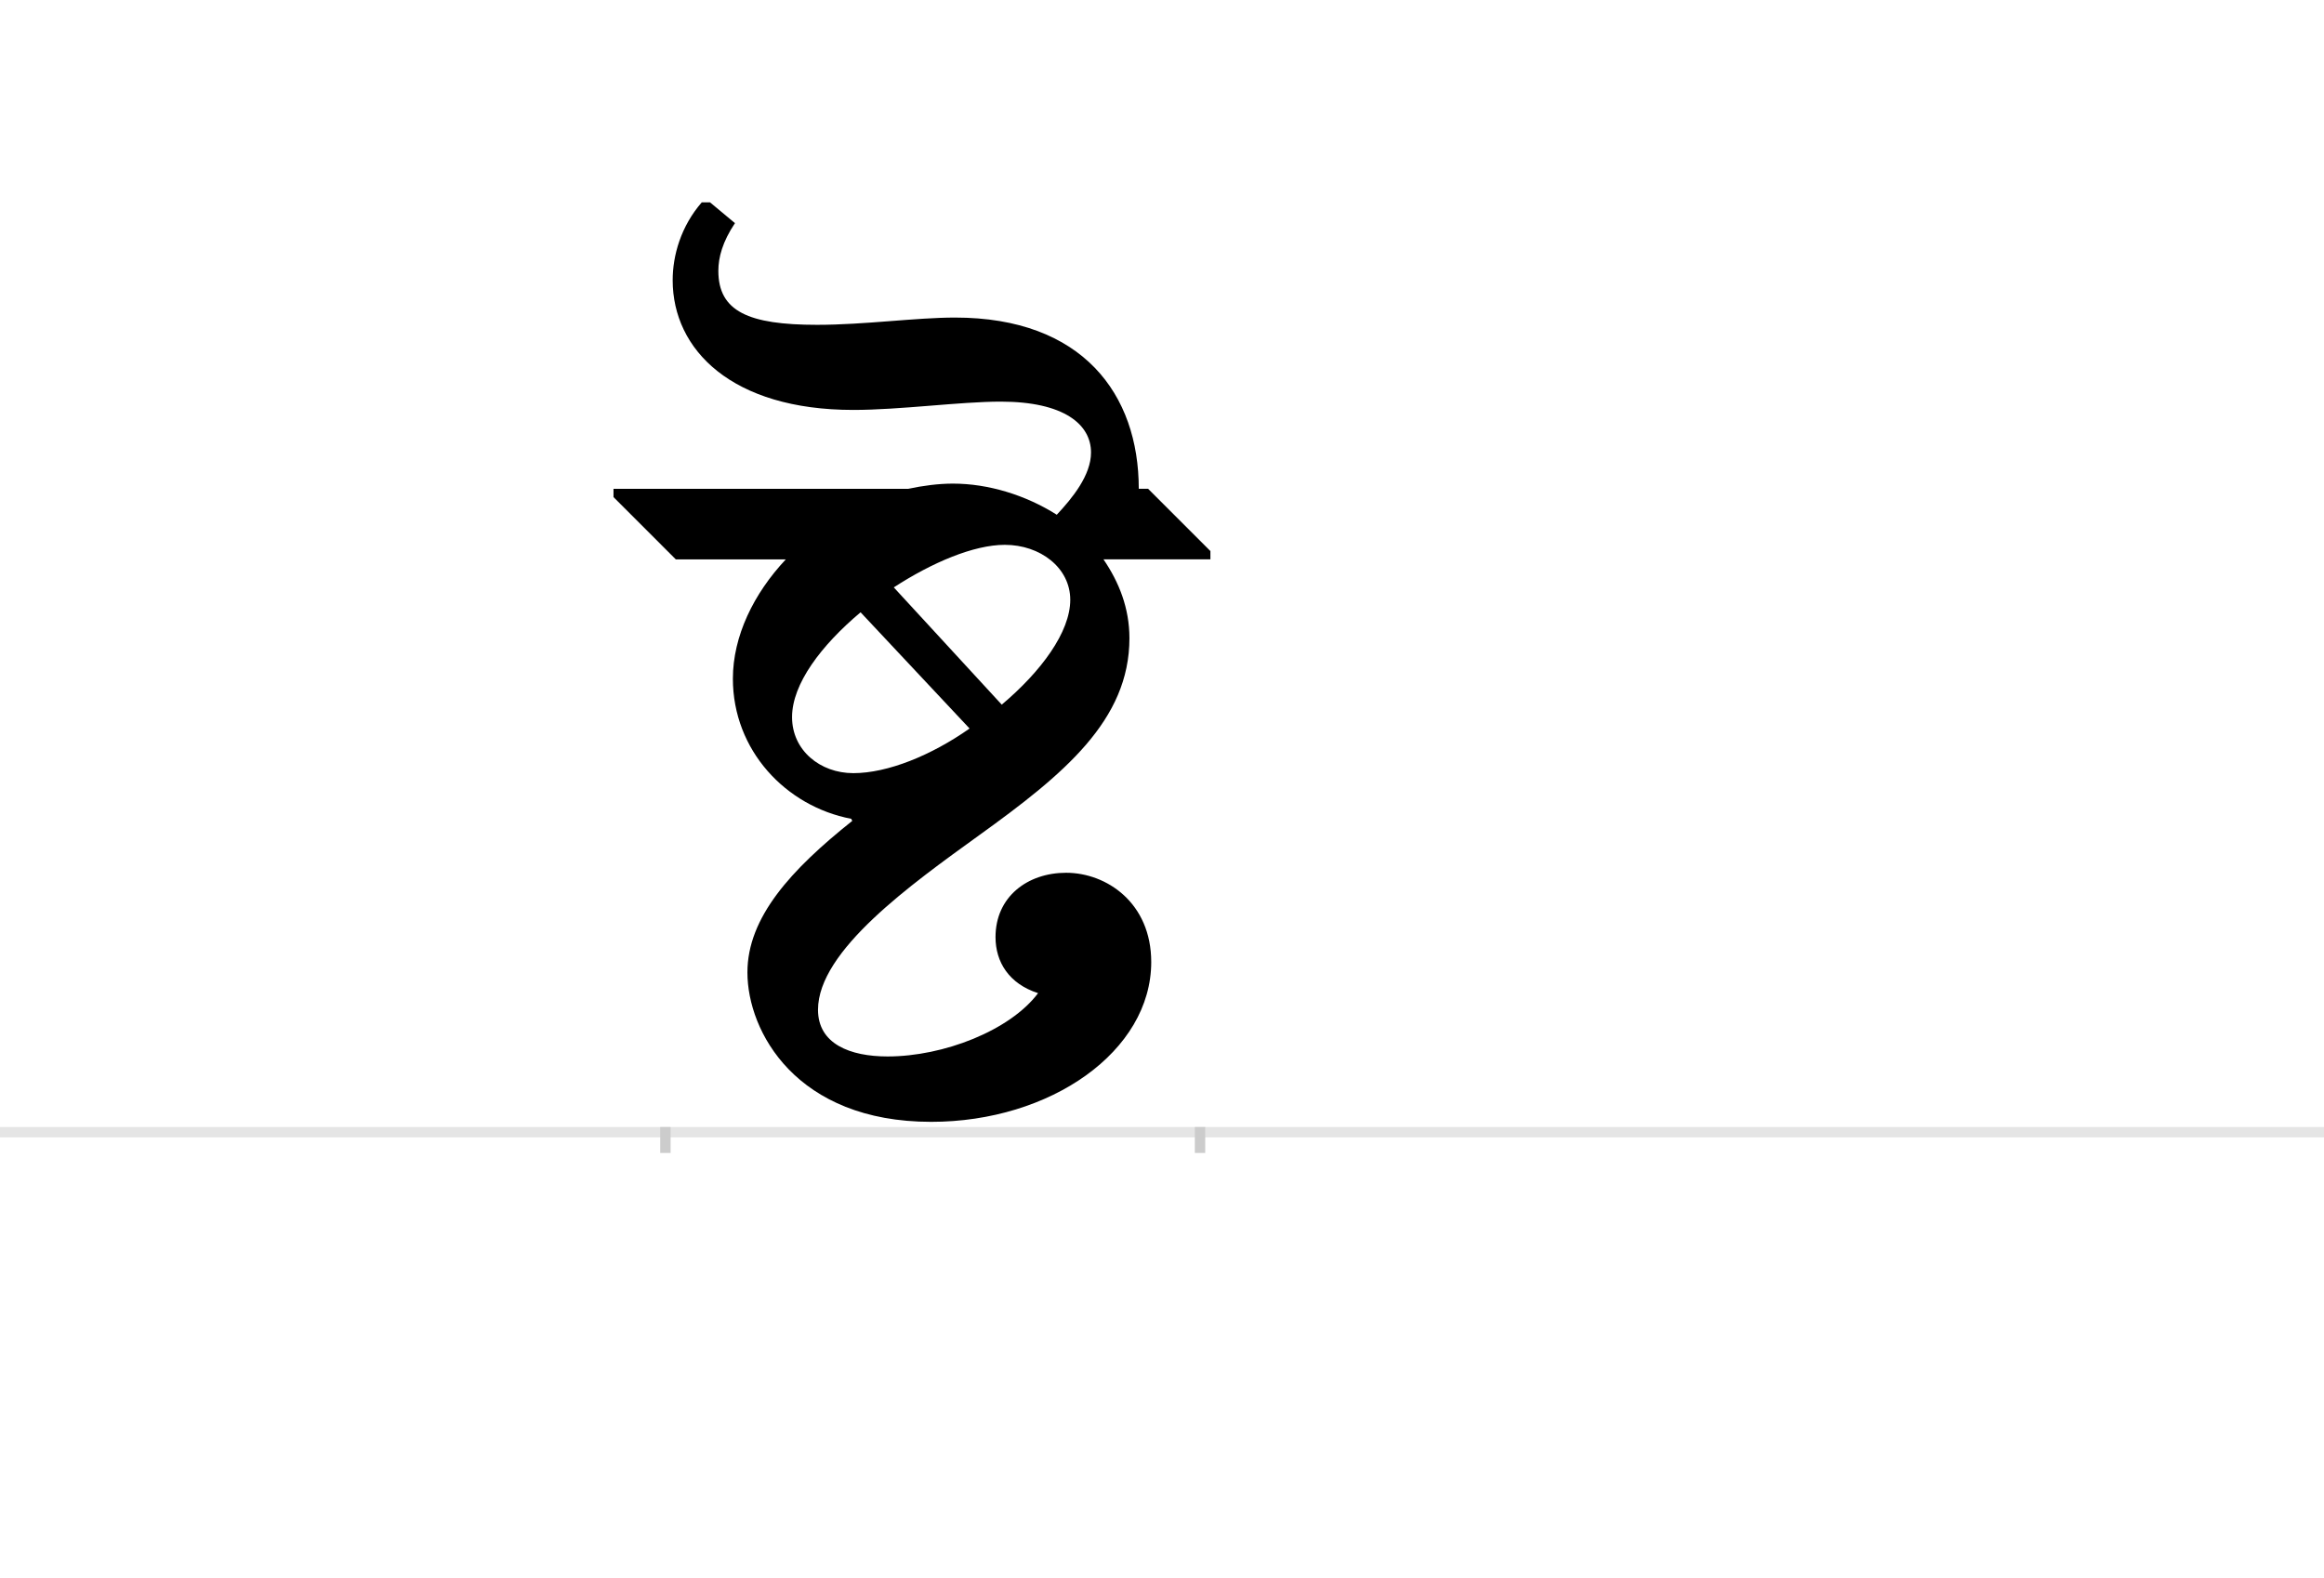 <?xml version="1.0" encoding="UTF-8"?>
<svg height="1521" version="1.1" width="2238.75" xmlns="http://www.w3.org/2000/svg" xmlns:xlink="http://www.w3.org/1999/xlink">
 <rect width="100%" height="100%" fill="#808080" stroke="none"/>
 <path d="M0,0 l2238.75,0 l0,1521 l-2238.75,0 Z M0,0" fill="rgb(255,255,255)" transform="matrix(1,0,0,-1,0,1521)"/>
 <path d="M0,0 l2238.75,0" fill="none" stroke="rgb(229,229,229)" stroke-width="10" transform="matrix(1,0,0,-1,0,1091)"/>
 <path d="M0,5 l0,-25" fill="none" stroke="rgb(204,204,204)" stroke-width="10" transform="matrix(1,0,0,-1,641,1091)"/>
 <path d="M0,5 l0,-25" fill="none" stroke="rgb(204,204,204)" stroke-width="10" transform="matrix(1,0,0,-1,1156,1091)"/>
 <path d="M65,437 c0,-69,51,-123,114,-135 l1,-2 c-59,-47,-101,-93,-101,-146 c0,-57,47,-144,177,-144 c115,0,212,68,212,154 c0,57,-43,86,-82,86 c-37,0,-68,-23,-68,-62 c0,-24,13,-45,41,-54 c-27,-36,-91,-61,-145,-61 c-36,0,-67,12,-67,45 c0,57,90,121,155,168 c82,59,145,111,145,190 c0,29,-10,54,-25,76 l103,0 l0,8 l-60,60 l-9,0 c0,91,-54,165,-177,165 c-38,0,-87,-7,-133,-7 c-66,0,-95,13,-95,52 c0,13,4,28,16,46 l-24,20 l-8,0 c-20,-23,-28,-51,-28,-75 c0,-67,57,-125,174,-125 c45,0,103,8,142,8 c61,0,87,-22,87,-49 c0,-22,-18,-44,-33,-60 c-30,19,-66,30,-100,30 c-14,0,-29,-2,-43,-5 l-284,0 l0,-8 l60,-60 l106,0 c-31,-33,-51,-74,-51,-115 Z M122,400 c0,32,28,69,66,101 l105,-112 c-37,-26,-79,-43,-112,-43 c-32,0,-59,22,-59,54 Z M327,566 c34,0,63,-22,63,-53 c0,-31,-28,-69,-66,-101 l-104,113 c37,24,77,41,107,41 Z M327,566" fill="rgb(0,0,0)" transform="matrix(1,0,0,-1,641,1091)"/>
</svg>